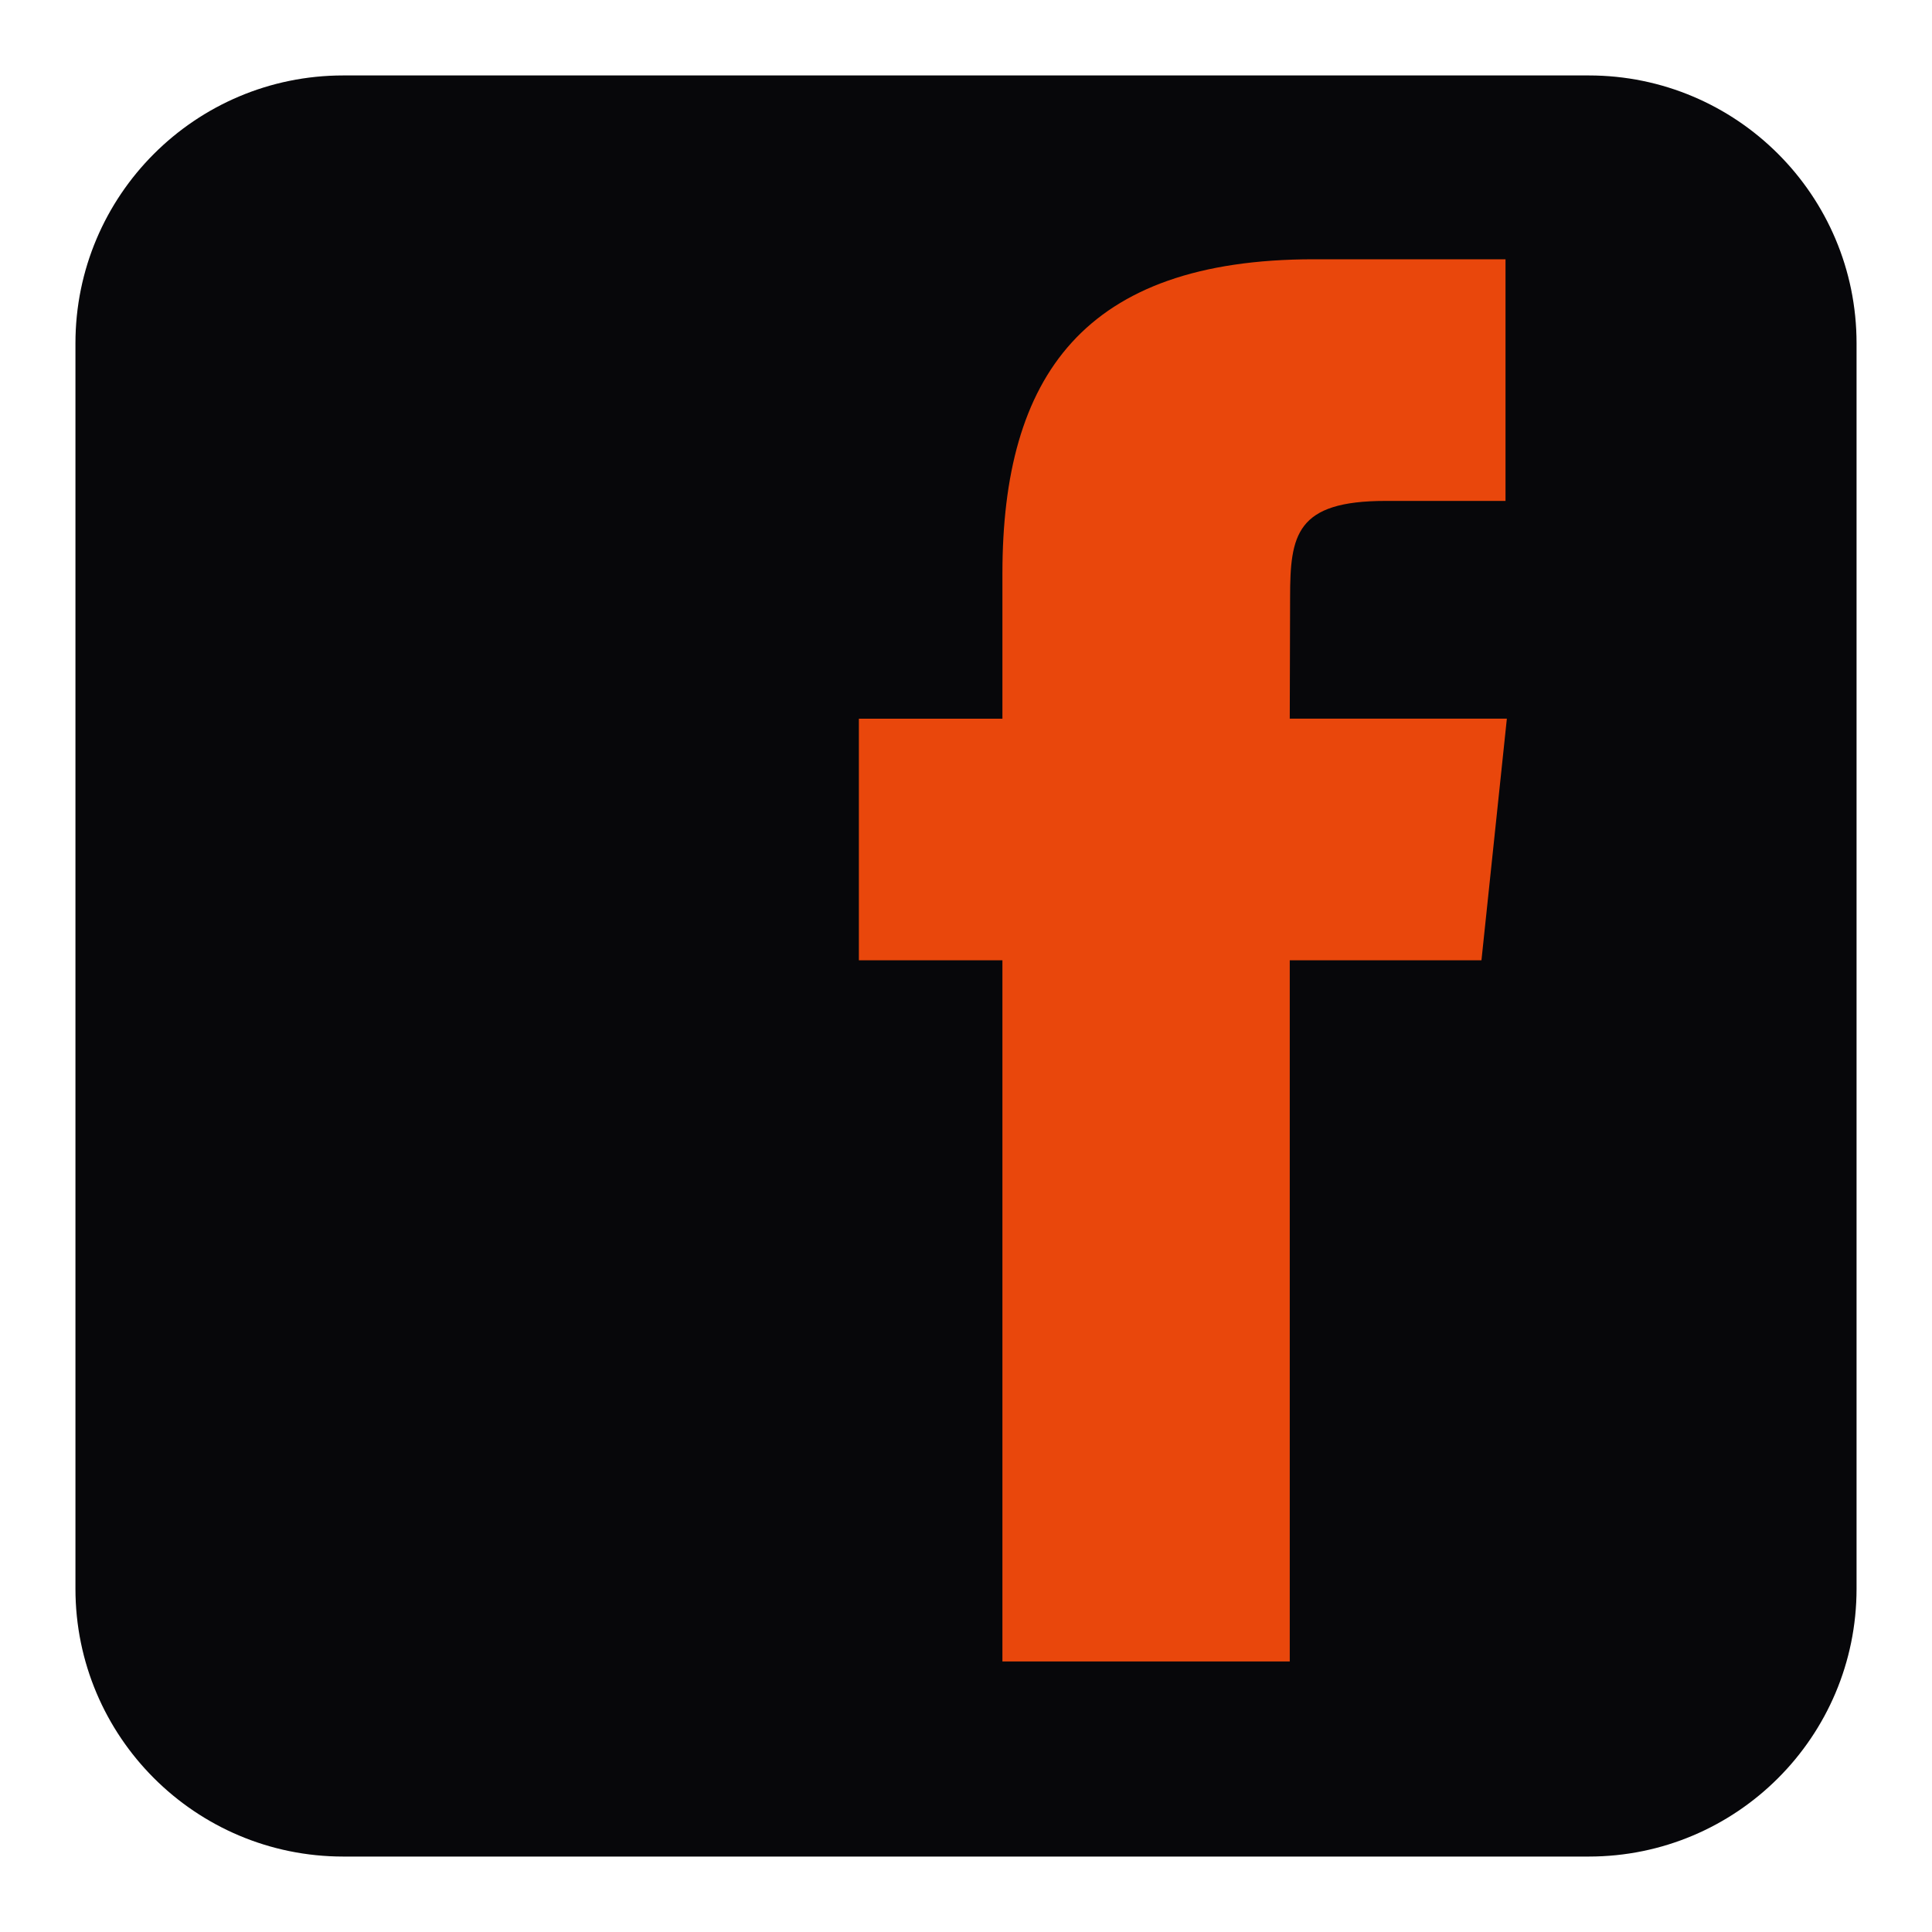 <svg width="40" height="40" viewBox="0 0 40 40" fill="none" xmlns="http://www.w3.org/2000/svg">
<path d="M7.107 1.562H32.893C35.955 1.562 38.438 4.045 38.438 7.107V32.893C38.438 35.955 35.955 38.438 32.893 38.438H7.107C4.045 38.438 1.562 35.955 1.562 32.893V7.107C1.562 4.045 4.045 1.562 7.107 1.562Z" fill="#07070A"></path>
<path d="M26.703 34.399H20.754V19.882H17.782V14.88H20.754V11.876C20.754 7.795 22.432 5.368 27.201 5.368H31.17V10.371H28.689C26.833 10.371 26.71 11.07 26.71 12.375L26.703 14.879H31.198L30.672 19.882H26.703V34.399Z" fill="#E9470C"></path>
</svg>
